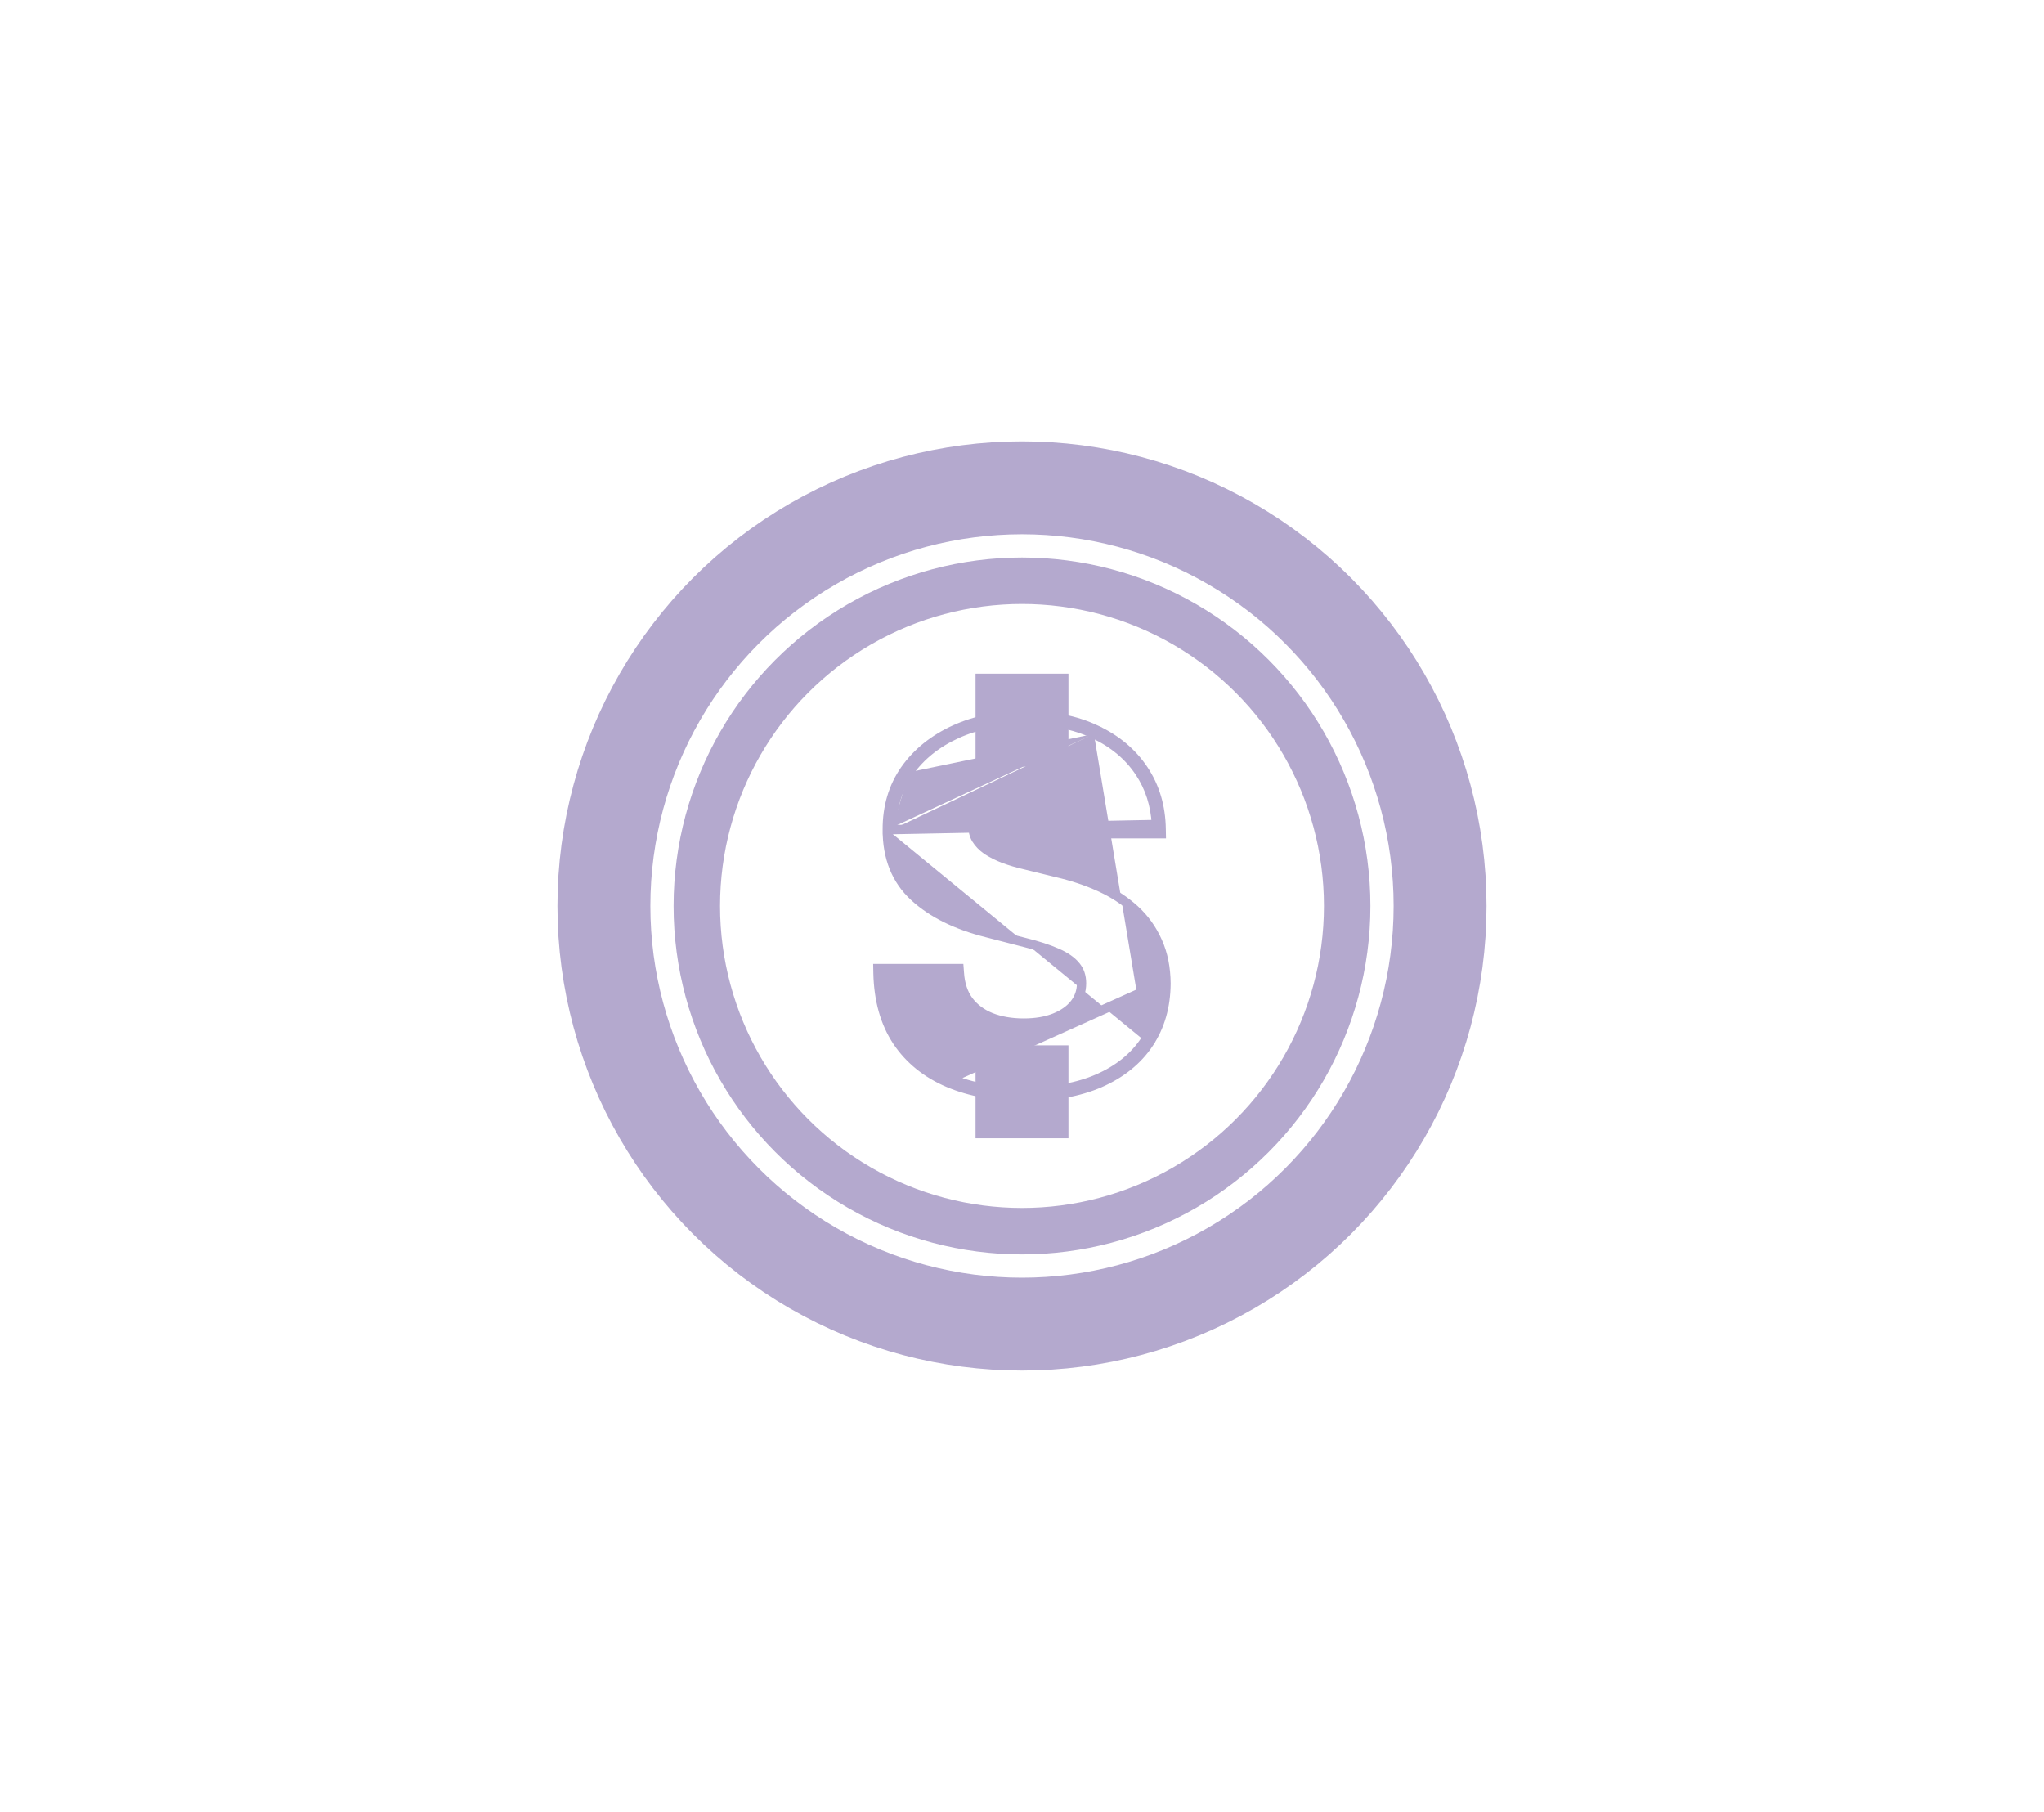 <svg width="44" height="39" viewBox="0 0 44 39" fill="none" xmlns="http://www.w3.org/2000/svg">
<circle cx="22" cy="19.5" r="9" stroke="#B4A9CE" stroke-width="2"/>
<circle cx="22" cy="19.5" r="7" stroke="#B4A9CE"/>
<path d="M24.644 22.406L24.727 22.462C24.974 22.094 25.097 21.661 25.1 21.168L25.1 21.167C25.097 20.831 25.037 20.529 24.917 20.264C24.8 20.001 24.636 19.771 24.423 19.577C24.212 19.385 23.964 19.223 23.679 19.093C23.395 18.963 23.085 18.86 22.749 18.782L22.068 18.615L22.068 18.615L22.067 18.615C21.905 18.578 21.754 18.533 21.613 18.482C21.473 18.428 21.352 18.367 21.248 18.299C21.148 18.23 21.071 18.15 21.015 18.06C20.965 17.975 20.94 17.873 20.944 17.751L20.944 17.751V17.747C20.944 17.6 20.985 17.471 21.066 17.357C21.15 17.243 21.272 17.151 21.438 17.083L21.438 17.083L21.439 17.083C21.603 17.014 21.81 16.977 22.063 16.977C22.434 16.977 22.715 17.059 22.918 17.211C23.118 17.362 23.233 17.574 23.26 17.855L23.268 17.946H23.359H24.896H24.998L24.996 17.844C24.989 17.363 24.863 16.936 24.617 16.567C24.371 16.198 24.028 15.911 23.59 15.707L23.548 15.797M24.644 22.406L24.728 22.462C24.483 22.827 24.131 23.108 23.677 23.308L23.677 23.308C23.224 23.505 22.683 23.601 22.056 23.601C21.433 23.601 20.886 23.503 20.416 23.304L20.416 23.304C19.948 23.105 19.579 22.808 19.313 22.413L19.313 22.412C19.049 22.013 18.913 21.524 18.9 20.949L18.898 20.847H19H20.552H20.645L20.652 20.94C20.668 21.186 20.736 21.384 20.851 21.541C20.969 21.697 21.128 21.817 21.33 21.899C21.536 21.98 21.771 22.021 22.037 22.021C22.299 22.021 22.521 21.982 22.707 21.907L22.707 21.907C22.896 21.831 23.037 21.728 23.136 21.601C23.233 21.474 23.282 21.33 23.282 21.164C23.282 21.01 23.238 20.886 23.153 20.788L23.153 20.787L23.153 20.787C23.067 20.683 22.936 20.59 22.753 20.511L22.752 20.51C22.569 20.43 22.341 20.355 22.069 20.288L22.068 20.288L22.068 20.288L21.242 20.075C21.242 20.075 21.242 20.075 21.242 20.075C20.591 19.912 20.07 19.657 19.684 19.303C19.29 18.942 19.098 18.456 19.1 17.857M24.644 22.406C24.879 22.057 24.997 21.644 25 21.168L20.456 23.212C20.91 23.405 21.443 23.501 22.056 23.501C22.673 23.501 23.2 23.406 23.637 23.216C24.076 23.023 24.412 22.753 24.644 22.406ZM19.1 17.857C19.098 17.368 19.225 16.935 19.485 16.565L19.485 16.564L19.485 16.564C19.746 16.196 20.102 15.911 20.551 15.706C21.001 15.502 21.509 15.401 22.074 15.401C22.649 15.401 23.155 15.502 23.591 15.707L23.548 15.797M19.1 17.857C19.1 17.857 19.1 17.857 19.1 17.857L19.2 17.857M19.1 17.857C19.1 17.858 19.1 17.858 19.1 17.858L19.2 17.857M23.548 15.797C23.97 15.995 24.299 16.27 24.533 16.622C24.751 16.949 24.871 17.323 24.893 17.746L19.2 17.857M23.548 15.797C23.128 15.6 22.637 15.501 22.074 15.501C21.521 15.501 21.027 15.6 20.593 15.797C20.158 15.995 19.816 16.27 19.567 16.622M19.567 16.622L19.567 16.622L19.567 16.622ZM19.567 16.622C19.32 16.974 19.198 17.386 19.2 17.857" fill="#B4A9CE" stroke="#B4A9CE" stroke-width="0.2"/>
<path d="M22 14.5V16.5" stroke="#B4A9CE" stroke-width="2"/>
<path d="M22 22.5V24.5" stroke="#B4A9CE" stroke-width="2"/>
</svg>

